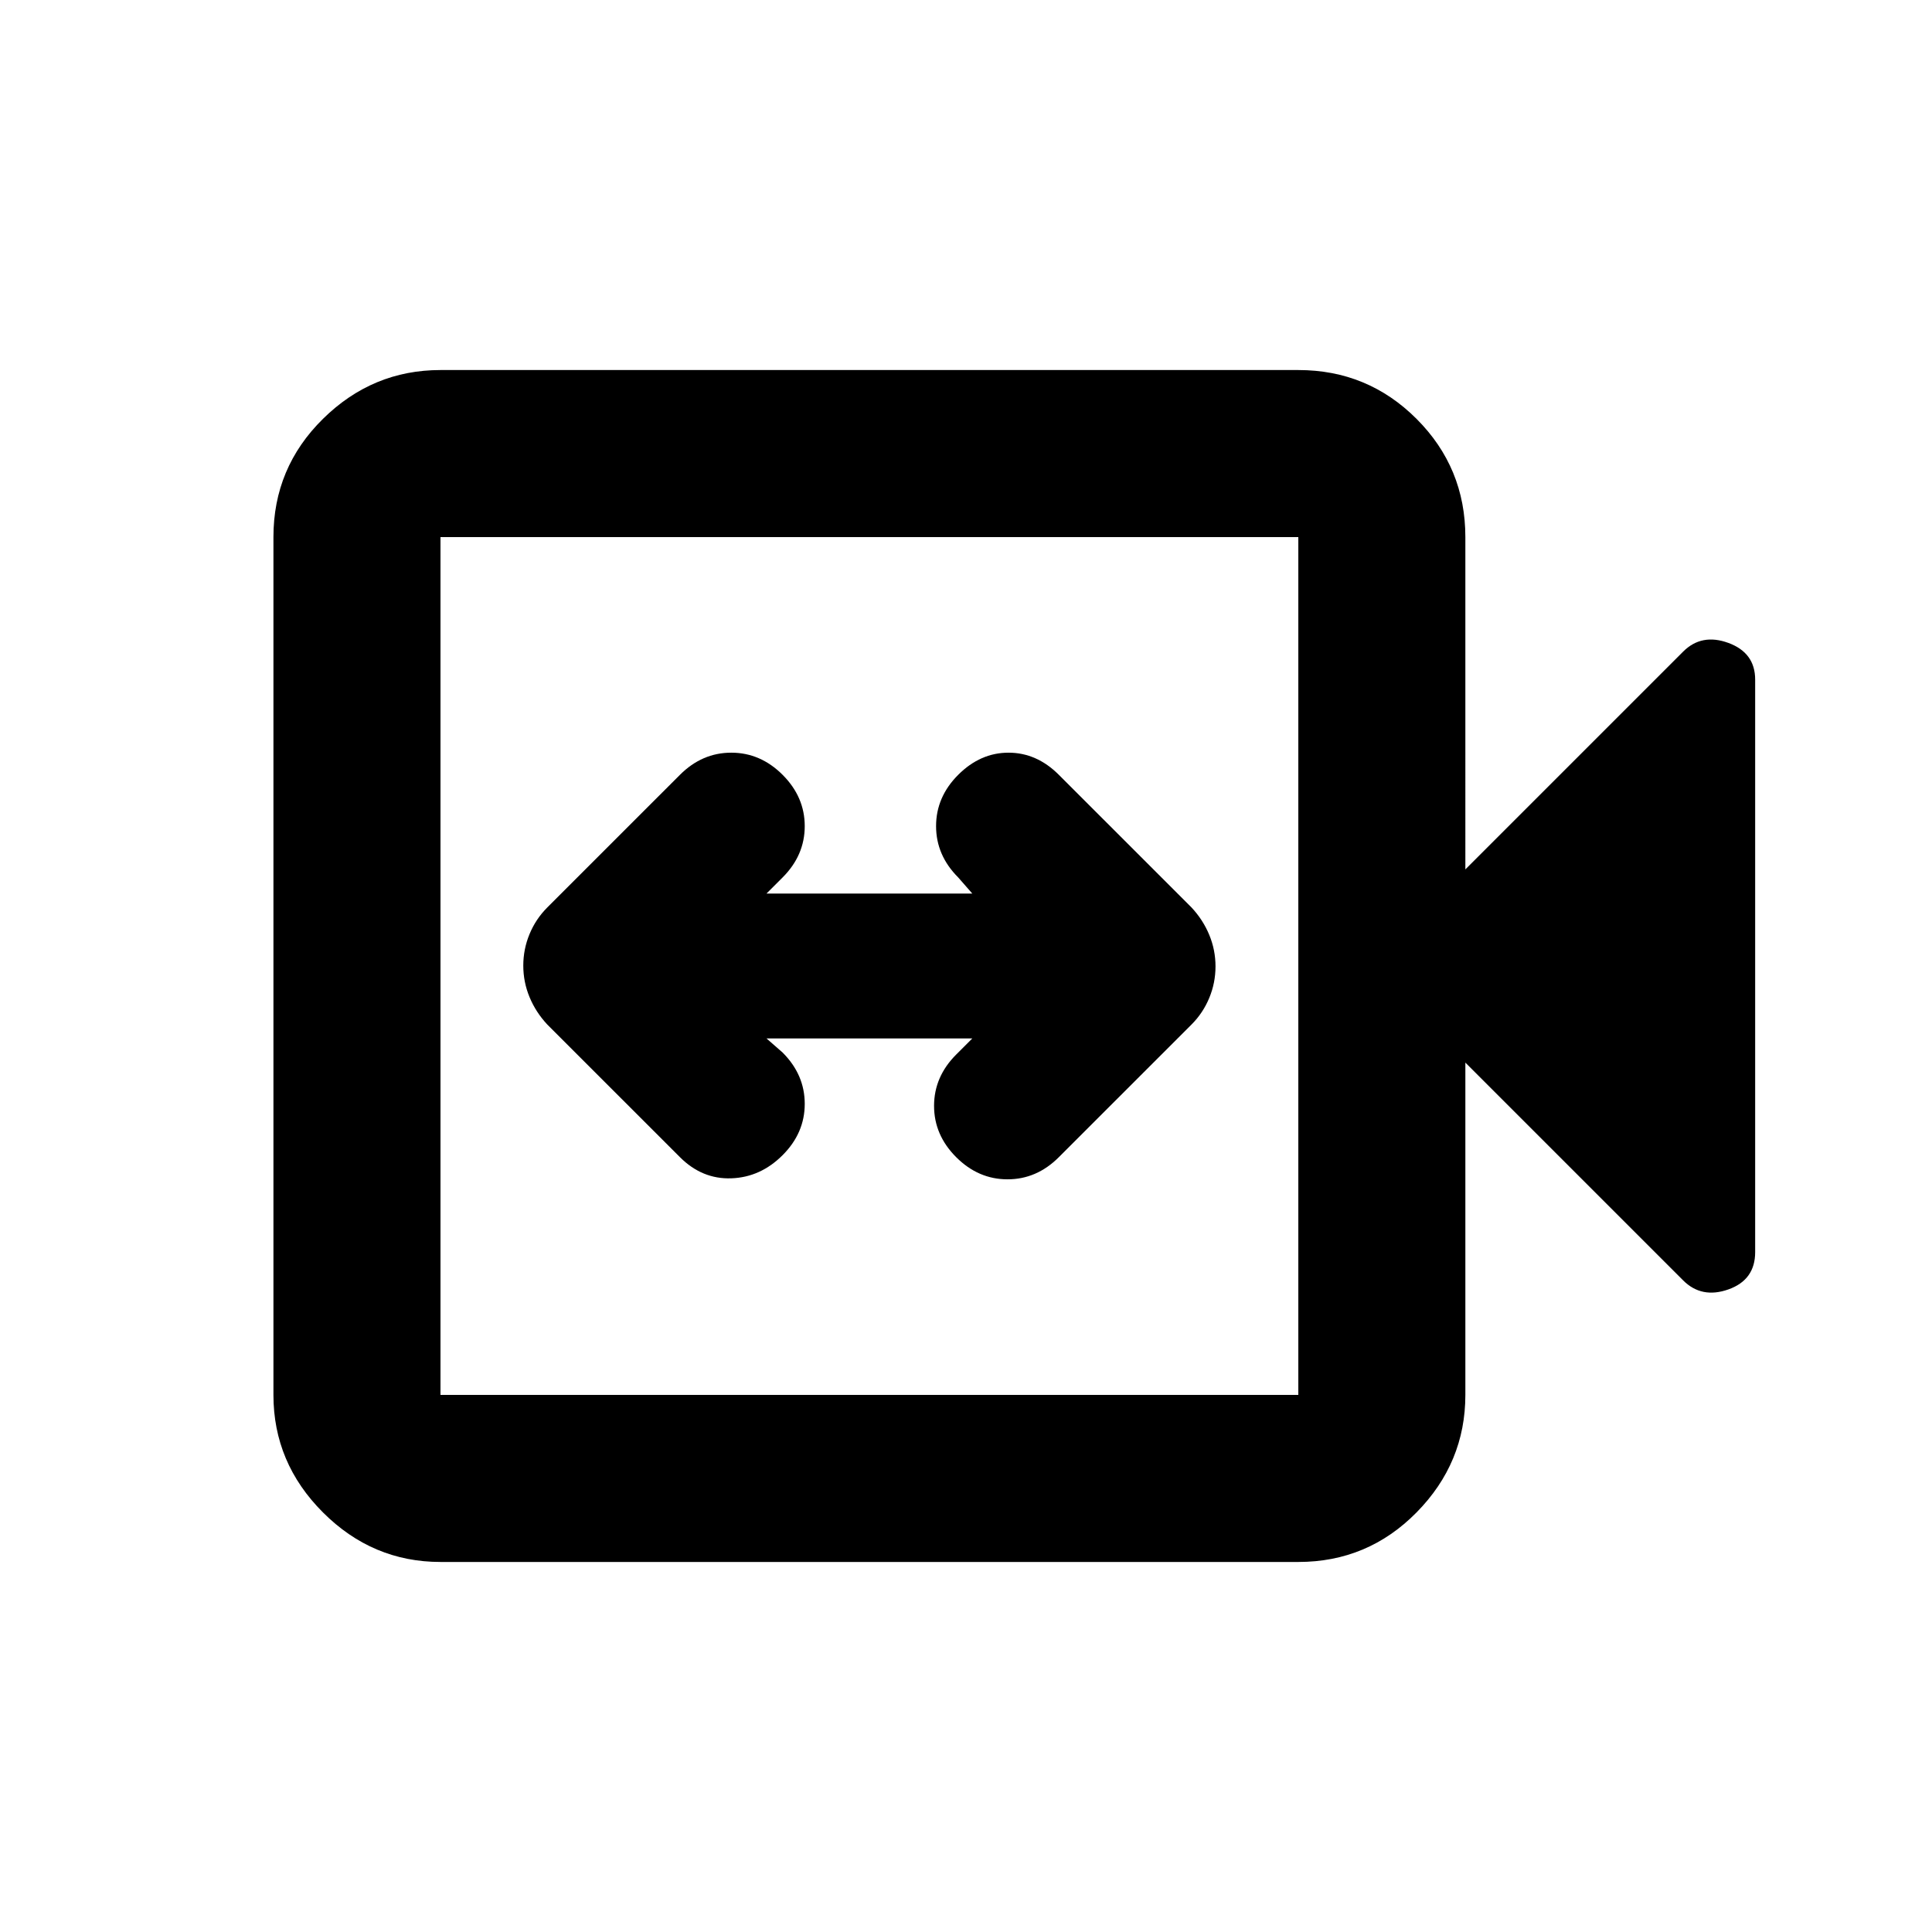 <svg xmlns="http://www.w3.org/2000/svg" height="20" viewBox="0 -960 960 960" width="20"><path d="M380.87-444h102.26l-8 8q-11 11-11 25.5t11 25.5q11 11 25.5 11t25.5-11l65.94-65.93q5.71-5.72 8.81-13.22 3.1-7.49 3.1-15.65t-3.1-15.65q-3.1-7.5-8.81-13.62L526.13-575q-11-11-25-11t-25 11q-11 11-11 25.5t11 25.5l7 8H380.87l8-8q11-11 11-25.5t-11-25.5q-11-11-25.5-11t-25.5 11l-65.94 65.93q-5.71 5.72-8.81 13.22-3.1 7.49-3.1 15.65t3.1 15.65q3.1 7.5 8.81 13.62L337.87-385q11 11 25.5 10.5t25.5-11.5q11-11 11-25.5t-11-25.5l-8-7Zm-162 260.13q-33.78 0-58.39-24.61t-24.61-58.39v-426.26q0-34.48 24.61-58.74 24.61-24.26 58.39-24.26h426.26q34.48 0 58.74 24.26 24.26 24.26 24.26 58.74V-528l108.22-108.22q9.19-9.19 22.49-4.31 13.29 4.89 13.29 18.23v284.48q0 13.8-13.29 18.52-13.3 4.71-22.49-4.48L728.13-432v165.13q0 33.78-24.26 58.39t-58.74 24.61H218.87Zm0-83h426.26v-426.26H218.87v426.26Zm0 0v-426.26 426.26Z"/></svg>